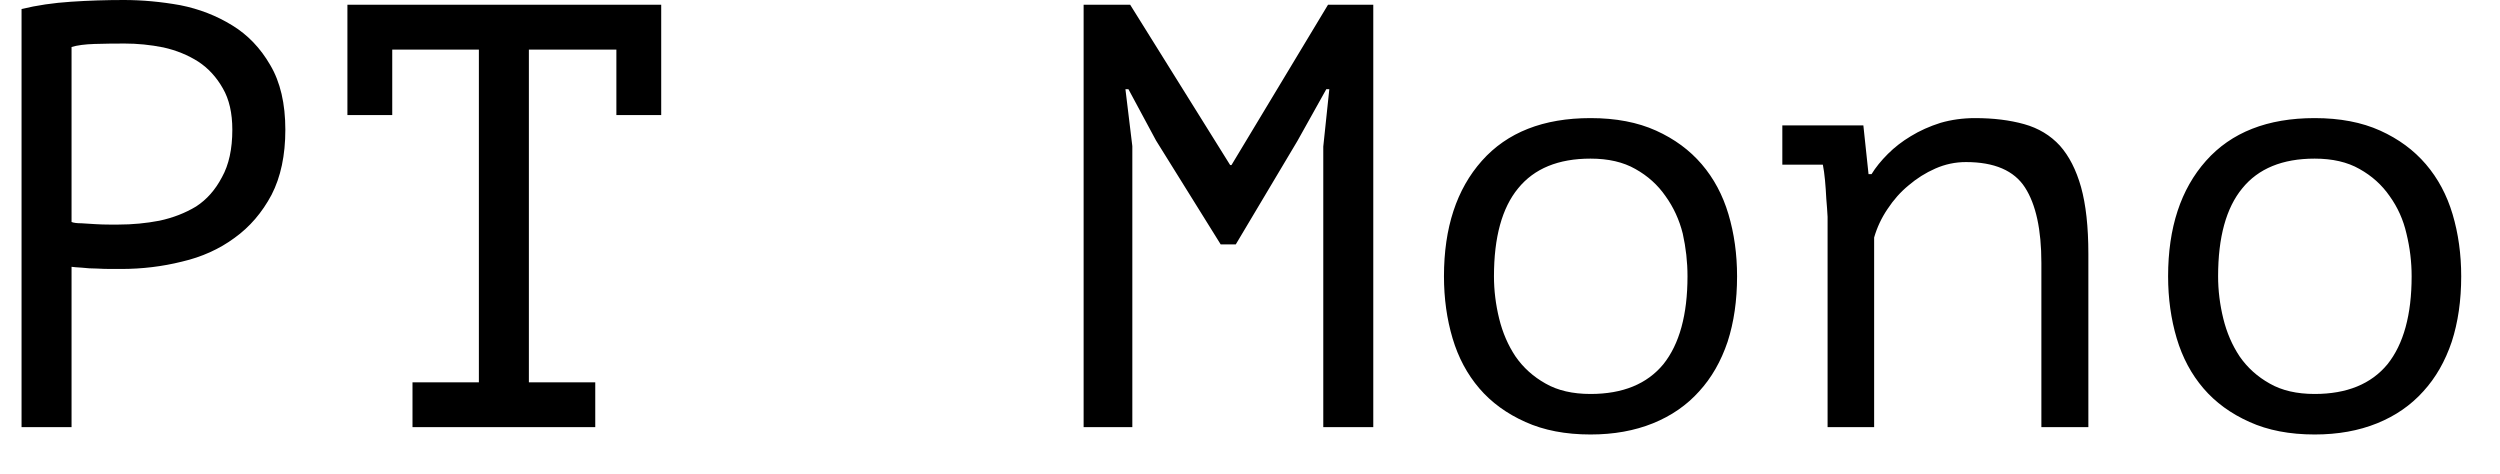 <svg width="58" height="11" viewBox="0 0 58 11" fill="none" xmlns="http://www.w3.org/2000/svg">
<path d="M0.5 9.91V0.21C0.853 0.123 1.237 0.067 1.65 0.04C2.057 0.013 2.463 0 2.87 0C3.297 0 3.733 0.04 4.18 0.12C4.62 0.207 5.023 0.363 5.39 0.59C5.75 0.81 6.043 1.117 6.27 1.51C6.503 1.903 6.62 2.403 6.62 3.01C6.62 3.603 6.513 4.107 6.3 4.52C6.08 4.933 5.793 5.267 5.44 5.52C5.087 5.78 4.68 5.963 4.22 6.07C3.767 6.183 3.297 6.24 2.81 6.24C2.763 6.24 2.687 6.24 2.58 6.24C2.473 6.24 2.36 6.237 2.24 6.23C2.127 6.23 2.013 6.223 1.9 6.21C1.787 6.203 1.707 6.197 1.66 6.19V9.91H0.5ZM2.89 1.01C2.65 1.01 2.417 1.013 2.19 1.02C1.97 1.027 1.793 1.05 1.66 1.09V5.15C1.707 5.17 1.783 5.18 1.89 5.18C1.99 5.187 2.097 5.193 2.21 5.2C2.323 5.207 2.43 5.21 2.53 5.21C2.63 5.21 2.703 5.21 2.75 5.21C3.07 5.21 3.387 5.18 3.7 5.12C4.013 5.053 4.297 4.943 4.55 4.79C4.797 4.63 4.997 4.403 5.15 4.11C5.31 3.823 5.39 3.457 5.39 3.01C5.39 2.623 5.317 2.303 5.17 2.05C5.023 1.79 4.833 1.583 4.6 1.43C4.36 1.277 4.09 1.167 3.79 1.1C3.49 1.04 3.19 1.01 2.89 1.01ZM8.06 2.67V0.11H15.34V2.67H14.3V1.15H12.27V8.87H13.81V9.91H9.57V8.87H11.11V1.15H9.1V2.67H8.06ZM30.7 9.91V3.4L30.84 2.07H30.77L30.1 3.27L28.67 5.67H28.32L26.82 3.26L26.18 2.07H26.11L26.27 3.39V9.91H25.14V0.11H26.22L28.54 3.83H28.57L30.81 0.11H31.86V9.91H30.7ZM33.5 6.41C33.5 5.283 33.793 4.39 34.38 3.73C34.967 3.07 35.807 2.74 36.9 2.74C37.487 2.74 37.993 2.837 38.42 3.03C38.847 3.223 39.2 3.483 39.48 3.81C39.76 4.137 39.967 4.523 40.1 4.97C40.233 5.417 40.3 5.897 40.3 6.41C40.3 6.97 40.227 7.477 40.08 7.93C39.927 8.383 39.707 8.767 39.42 9.08C39.133 9.4 38.777 9.647 38.35 9.82C37.923 9.993 37.44 10.08 36.9 10.08C36.32 10.08 35.817 9.983 35.39 9.79C34.957 9.597 34.6 9.337 34.32 9.01C34.04 8.683 33.833 8.297 33.7 7.85C33.567 7.403 33.5 6.923 33.5 6.41ZM34.66 6.41C34.66 6.737 34.7 7.063 34.78 7.39C34.86 7.717 34.987 8.01 35.16 8.27C35.34 8.53 35.573 8.74 35.86 8.9C36.14 9.06 36.487 9.14 36.9 9.14C37.647 9.14 38.21 8.91 38.59 8.45C38.963 7.983 39.15 7.303 39.15 6.41C39.15 6.077 39.113 5.747 39.04 5.42C38.96 5.1 38.827 4.81 38.64 4.55C38.46 4.29 38.227 4.08 37.94 3.92C37.66 3.76 37.313 3.68 36.9 3.68C36.153 3.68 35.593 3.91 35.22 4.37C34.847 4.823 34.66 5.503 34.66 6.41ZM42.4 9.91V5.36C42.4 5.273 42.4 5.163 42.4 5.03C42.393 4.897 42.383 4.757 42.37 4.61C42.363 4.463 42.353 4.32 42.34 4.18C42.327 4.04 42.31 3.92 42.29 3.82H41.35V2.91H43.23L43.35 4.04H43.42C43.513 3.887 43.64 3.73 43.8 3.57C43.953 3.417 44.13 3.28 44.33 3.16C44.537 3.033 44.767 2.93 45.02 2.85C45.273 2.777 45.54 2.74 45.82 2.74C46.247 2.74 46.627 2.787 46.96 2.88C47.293 2.973 47.57 3.14 47.79 3.38C48.003 3.62 48.167 3.94 48.28 4.34C48.393 4.747 48.45 5.263 48.45 5.89V9.91H47.36V6.1C47.36 5.327 47.233 4.743 46.98 4.35C46.727 3.957 46.27 3.76 45.61 3.76C45.363 3.76 45.127 3.81 44.9 3.91C44.673 4.01 44.467 4.14 44.28 4.3C44.093 4.453 43.93 4.637 43.79 4.85C43.65 5.057 43.547 5.277 43.48 5.51V9.91H42.4ZM50.3 6.41C50.3 5.283 50.593 4.39 51.18 3.73C51.767 3.07 52.607 2.74 53.7 2.74C54.287 2.74 54.793 2.837 55.22 3.03C55.647 3.223 56 3.483 56.28 3.81C56.56 4.137 56.767 4.523 56.9 4.97C57.033 5.417 57.1 5.897 57.1 6.41C57.1 6.97 57.027 7.477 56.88 7.93C56.727 8.383 56.507 8.767 56.22 9.08C55.933 9.4 55.577 9.647 55.15 9.82C54.723 9.993 54.24 10.08 53.7 10.08C53.12 10.08 52.617 9.983 52.19 9.79C51.757 9.597 51.4 9.337 51.12 9.01C50.84 8.683 50.633 8.297 50.5 7.85C50.367 7.403 50.3 6.923 50.3 6.41ZM51.46 6.41C51.46 6.737 51.5 7.063 51.58 7.39C51.66 7.717 51.787 8.01 51.96 8.27C52.14 8.53 52.373 8.74 52.66 8.9C52.94 9.06 53.287 9.14 53.7 9.14C54.447 9.14 55.01 8.91 55.39 8.45C55.763 7.983 55.95 7.303 55.95 6.41C55.95 6.077 55.91 5.747 55.83 5.42C55.757 5.1 55.627 4.81 55.44 4.55C55.26 4.29 55.027 4.08 54.74 3.92C54.46 3.76 54.113 3.68 53.7 3.68C52.953 3.68 52.393 3.91 52.02 4.37C51.647 4.823 51.46 5.503 51.46 6.41Z" fill="black"/>
</svg>
